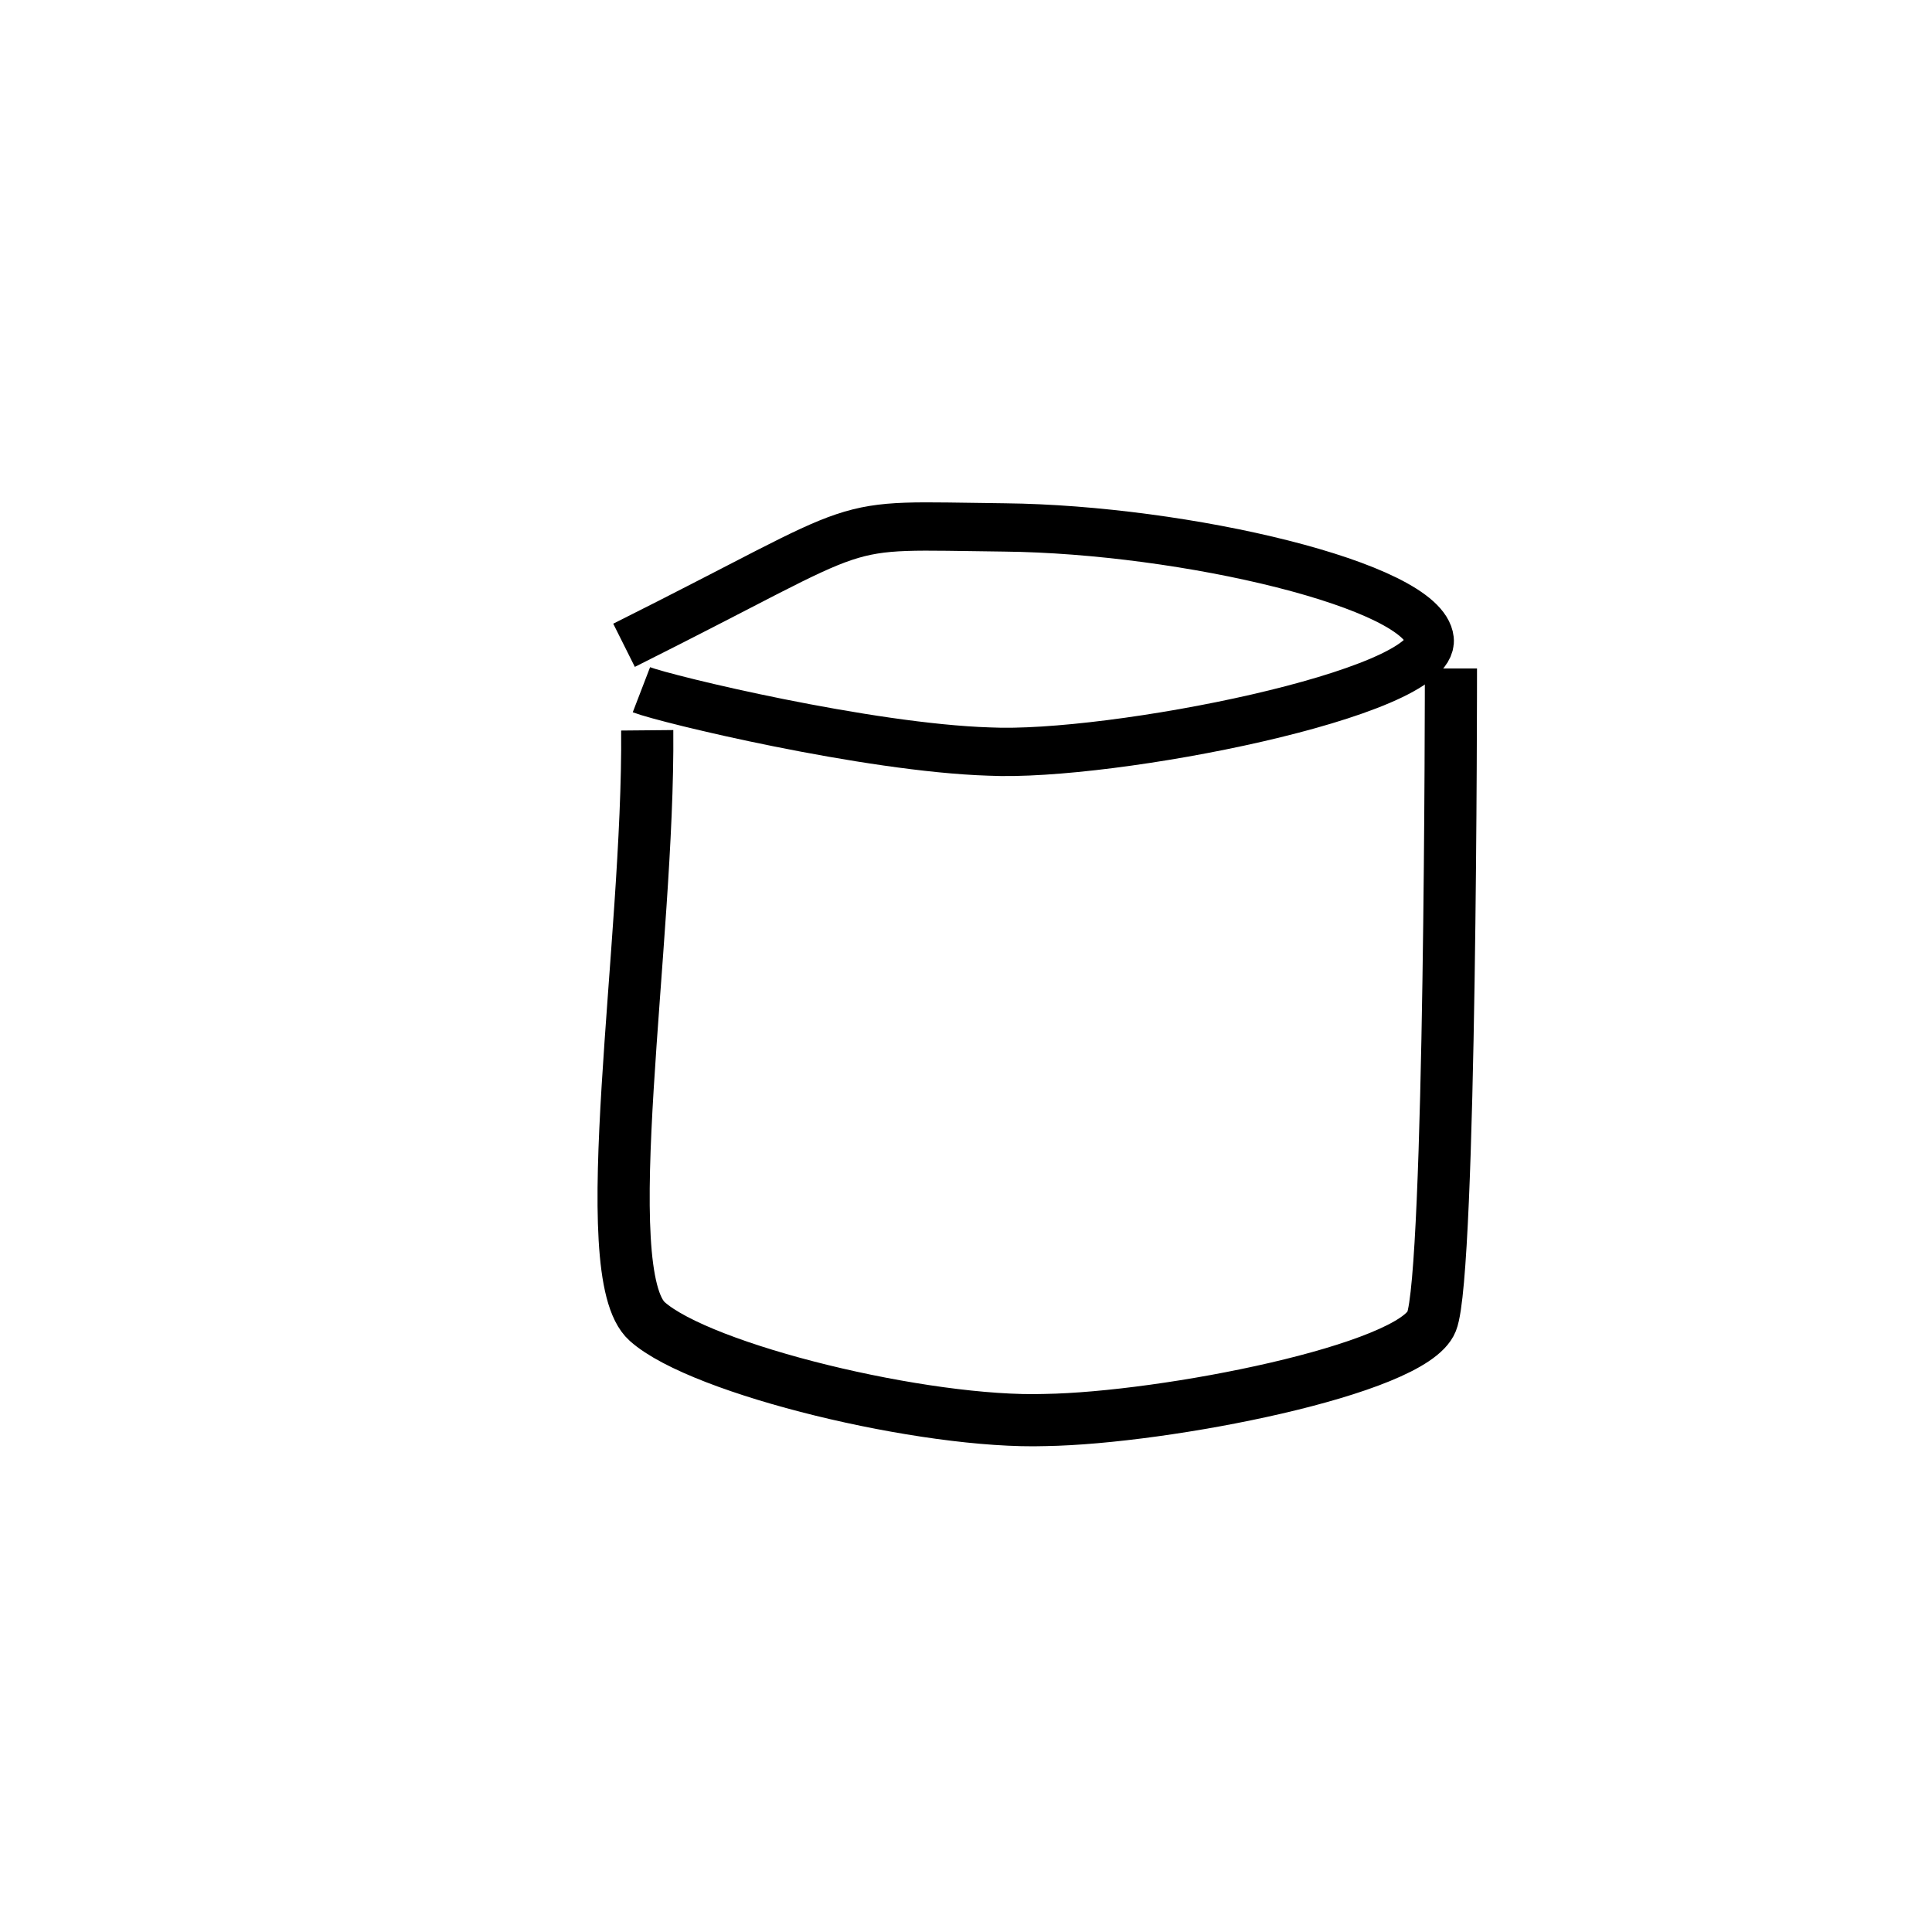 <?xml version="1.0" encoding="UTF-8" standalone="no"?>
<svg
   xmlns:dc="http://purl.org/dc/elements/1.1/"
   xmlns:cc="http://creativecommons.org/ns#"
   xmlns:rdf="http://www.w3.org/1999/02/22-rdf-syntax-ns#"
   xmlns:svg="http://www.w3.org/2000/svg"
   xmlns="http://www.w3.org/2000/svg"
   width="1mm"
   height="1mm"
   viewBox="0 0 1 1"
   version="1.1"
   id="svg5">
  <defs
     id="defs2" />
  <path
     id="path6291"
     d="m 0.323,0.334 c 0.134,-0.067 0.104,-0.062 0.197,-0.061 0.093,0.001 0.217,0.03 0.22,0.058 0.003,0.028 -0.165,0.061 -0.228,0.058 -0.063,-0.002 -0.167,-0.027 -0.18,-0.032"
     style="fill:none;stroke:#000000;stroke-width:0.025;stroke-linecap:butt;stroke-linejoin:miter;stroke-miterlimit:4;stroke-dasharray:none;stroke-opacity:1" />
  <path
     id="path6293"
     d="m 0.335,0.378 c 0.001,0.11 -0.028,0.281 0,0.306 0.028,0.025 0.144,0.053 0.206,0.051 0.062,-0.001 0.19,-0.026 0.2,-0.051 0.01,-0.025 0.01,-0.332 0.01,-0.338"
     style="fill:none;stroke:#000000;stroke-width:0.027;stroke-linecap:butt;stroke-linejoin:miter;stroke-miterlimit:4;stroke-dasharray:none;stroke-opacity:1" />
</svg>

